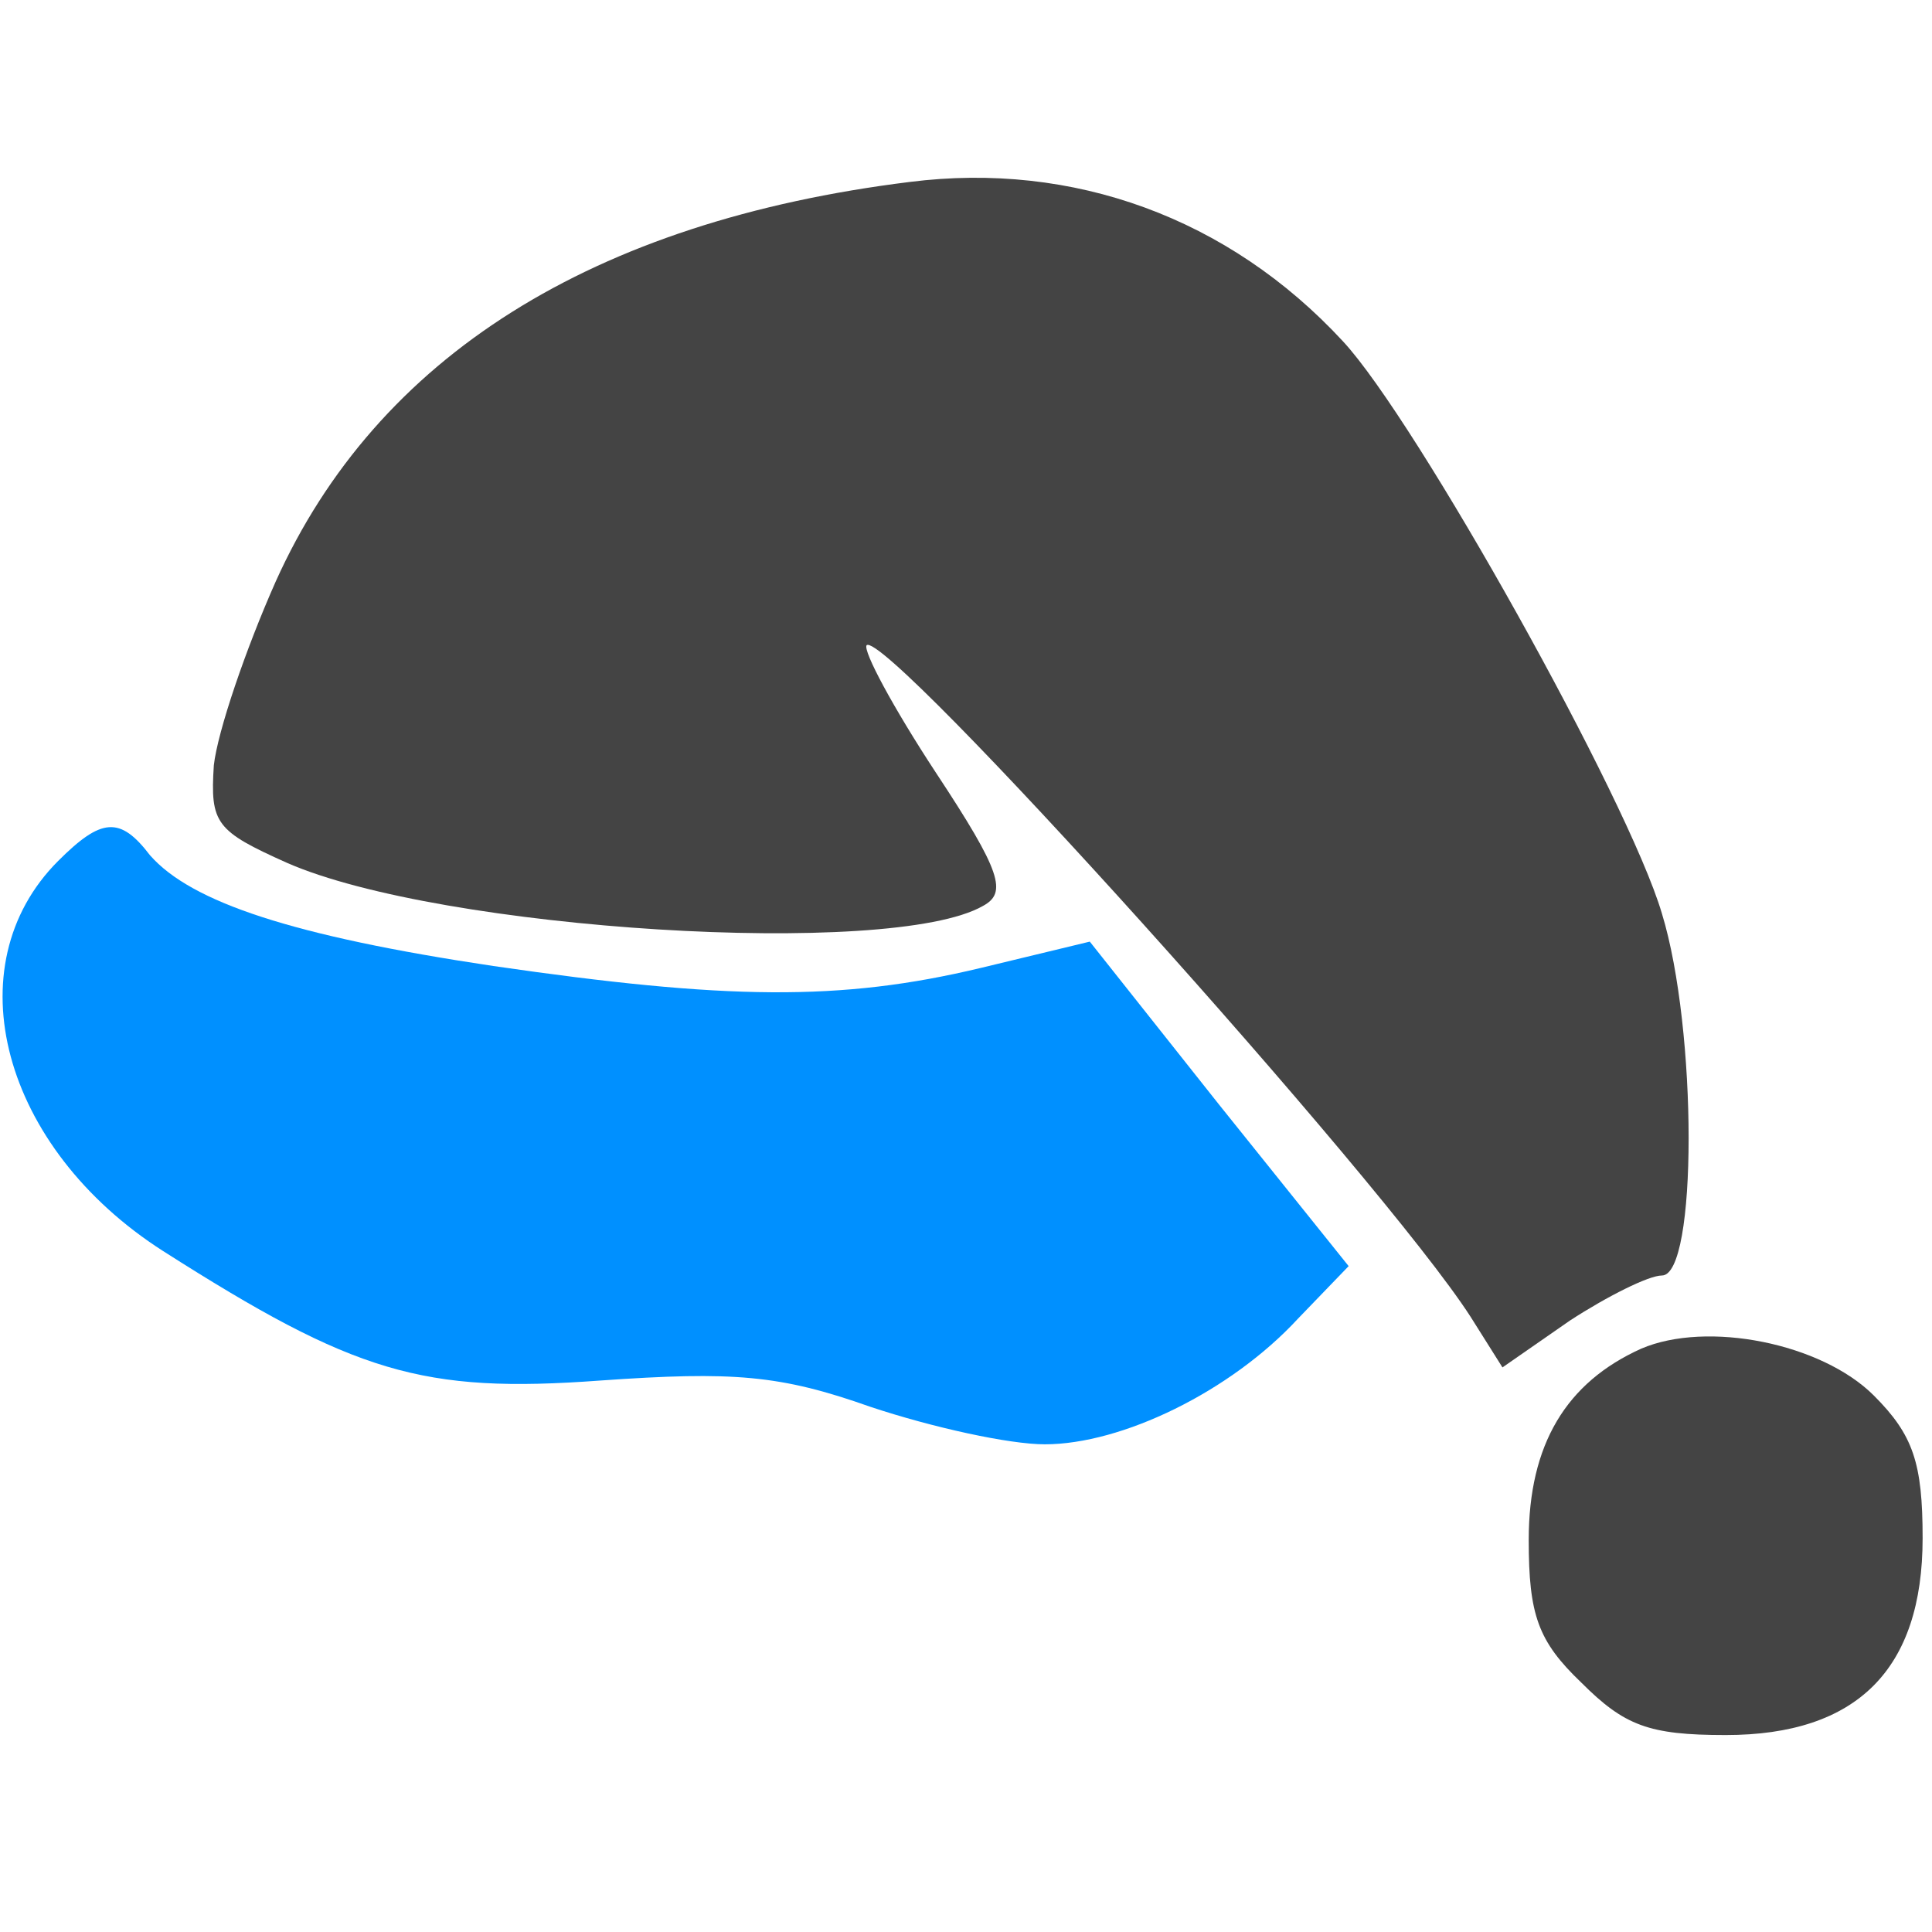 <?xml version="1.0" encoding="UTF-8" standalone="no"?>
<svg
   version="1.0"
   width="103pt"
   height="103pt"
   viewBox="0 0 103 103"
   preserveAspectRatio="xMidYMid meet"
   id="svg12"
   sodipodi:docname="refined.svg"
   inkscape:version="1.1 (ce6663b3b7, 2021-05-25)"
   xmlns:inkscape="http://www.inkscape.org/namespaces/inkscape"
   xmlns:sodipodi="http://sodipodi.sourceforge.net/DTD/sodipodi-0.dtd"
   xmlns="http://www.w3.org/2000/svg"
   xmlns:svg="http://www.w3.org/2000/svg">
  <defs
     id="defs16" />
  <sodipodi:namedview
     id="namedview14"
     pagecolor="#ffffff"
     bordercolor="#666666"
     borderopacity="1.0"
     inkscape:pageshadow="2"
     inkscape:pageopacity="0.0"
     inkscape:pagecheckerboard="0"
     inkscape:document-units="pt"
     showgrid="false"
     inkscape:zoom="6.3567961"
     inkscape:cx="68.745323"
     inkscape:cy="68.666667"
     inkscape:window-width="2488"
     inkscape:window-height="1376"
     inkscape:window-x="2632"
     inkscape:window-y="27"
     inkscape:window-maximized="1"
     inkscape:current-layer="svg12" />
  <g
     transform="translate(0,103) scale(0.1,-0.1)"
     fill="#444444"
     stroke="none"
     id="g10">
    <path
       d="M485 933 c-169 -21 -284 -93 -338 -213 -16 -36 -31 -80 -33 -98 -2 -31 1 -35 39 -52 82 -36 322 -51 371 -23 13 7 10 18 -25 71 -23 35 -39 65 -37 68 10 9 275 -285 322 -358 l17 -27 36 25 c20 13 42 24 49 24 19 0 19 131 0 193 -18 61 -131 263 -170 305 -61 66 -144 96 -231 85z"
       id="path4" />
    <path
       d="M31 571 c-56 -56 -30 -153 56 -208 102 -65 138 -76 233 -69 71 5 96 3 144 -14 33 -11 74 -20 93 -20 41 0 99 28 135 67 l27 28 -69 86 -69 87 -58 -14 c-75 -18 -136 -17 -260 1 -107 16 -161 34 -183 59 -16 21 -26 20 -49 -3z"
       id="path6"
       style="fill:#0090ff;fill-opacity:1" />
    <path
       d="M875 311 c-40 -18 -60 -51 -60 -102 0 -40 5 -54 28 -76 23 -23 36 -28 77 -28 70 0 105 35 105 105 0 40 -5 55 -26 76 -28 28 -89 40 -124 25z"
       id="path8" />
  </g>
</svg>
